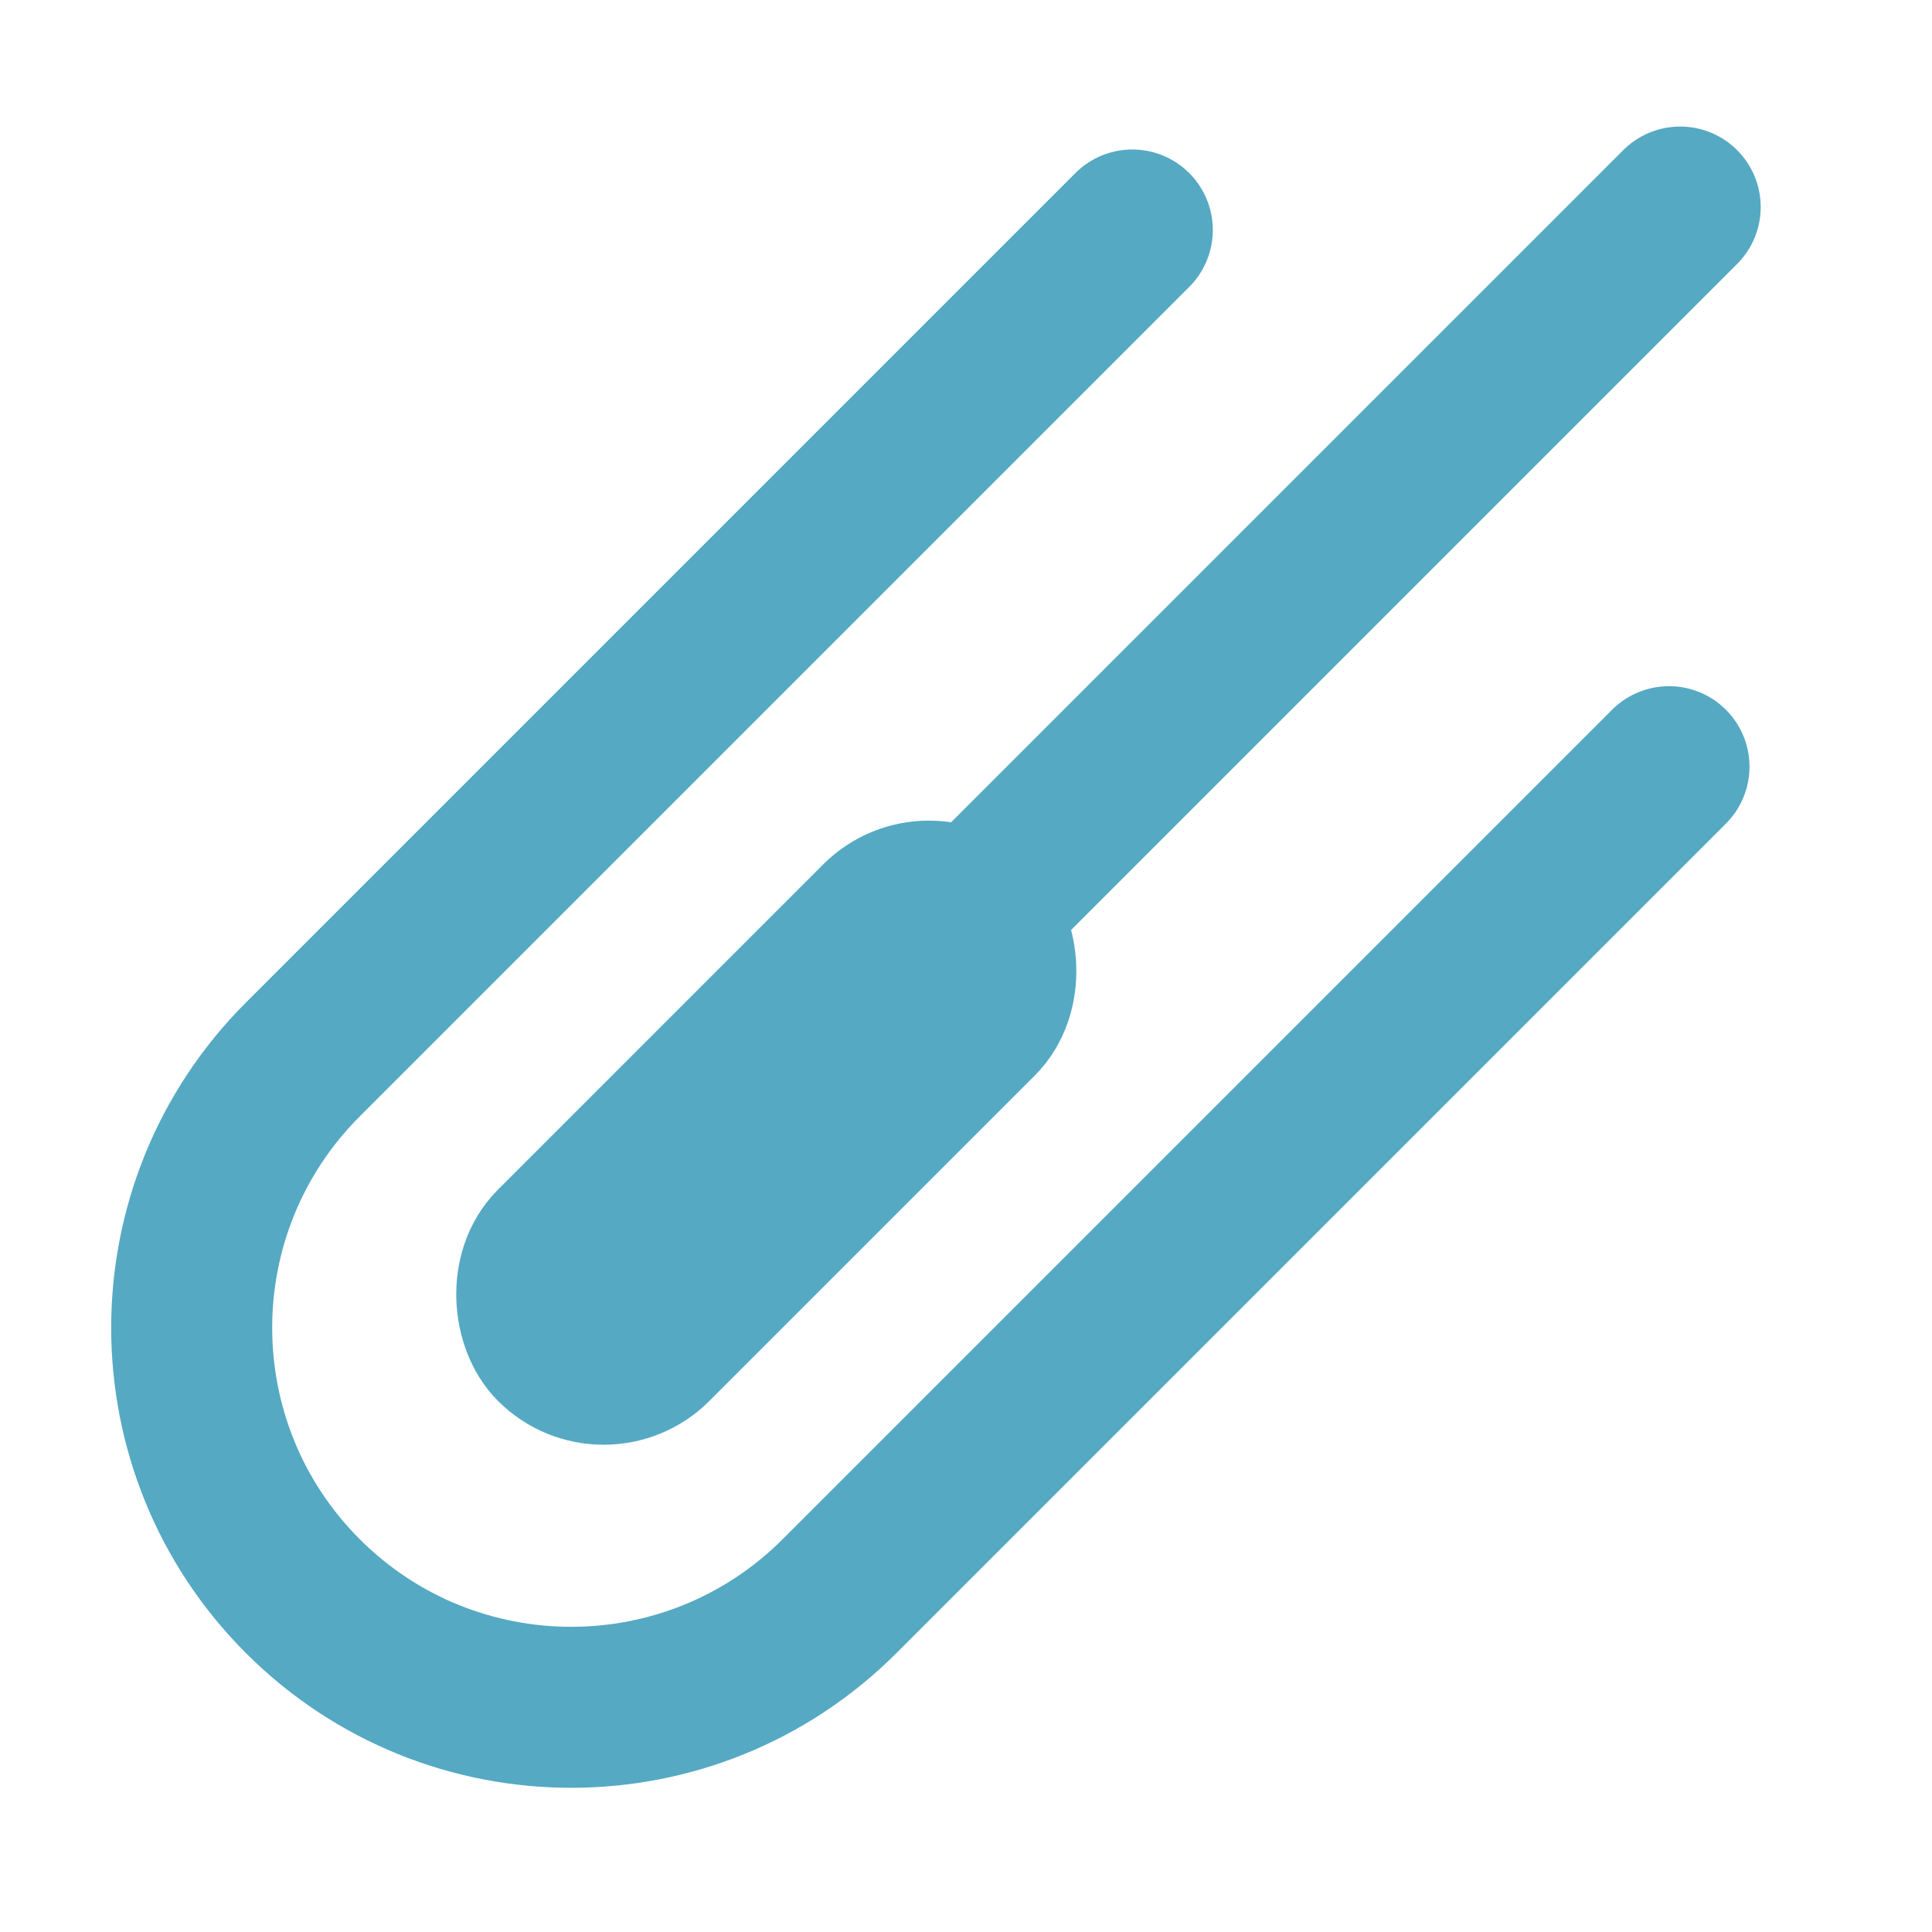 <svg width="24" height="24" viewBox="0 0 24 24" fill="none" xmlns="http://www.w3.org/2000/svg">
<path d="M20.733 9.524L10.429 19.828C8.588 21.669 5.603 21.669 3.762 19.828C1.921 17.987 1.921 15.002 3.762 13.161L14.066 2.857" stroke="#55A9C3" stroke-width="2" stroke-linecap="round"/>
<rect y="-1.313" width="7.571" height="1.857" rx="0.929" transform="matrix(0.707 -0.707 -0.707 -0.707 6.571 16.475)" fill="#55A9C3" stroke="#55A9C3" stroke-width="1.857"/>
<line x1="12.286" y1="11.158" x2="20.872" y2="2.572" stroke="#55A9C3" stroke-width="2" stroke-linecap="round"/>
</svg>
